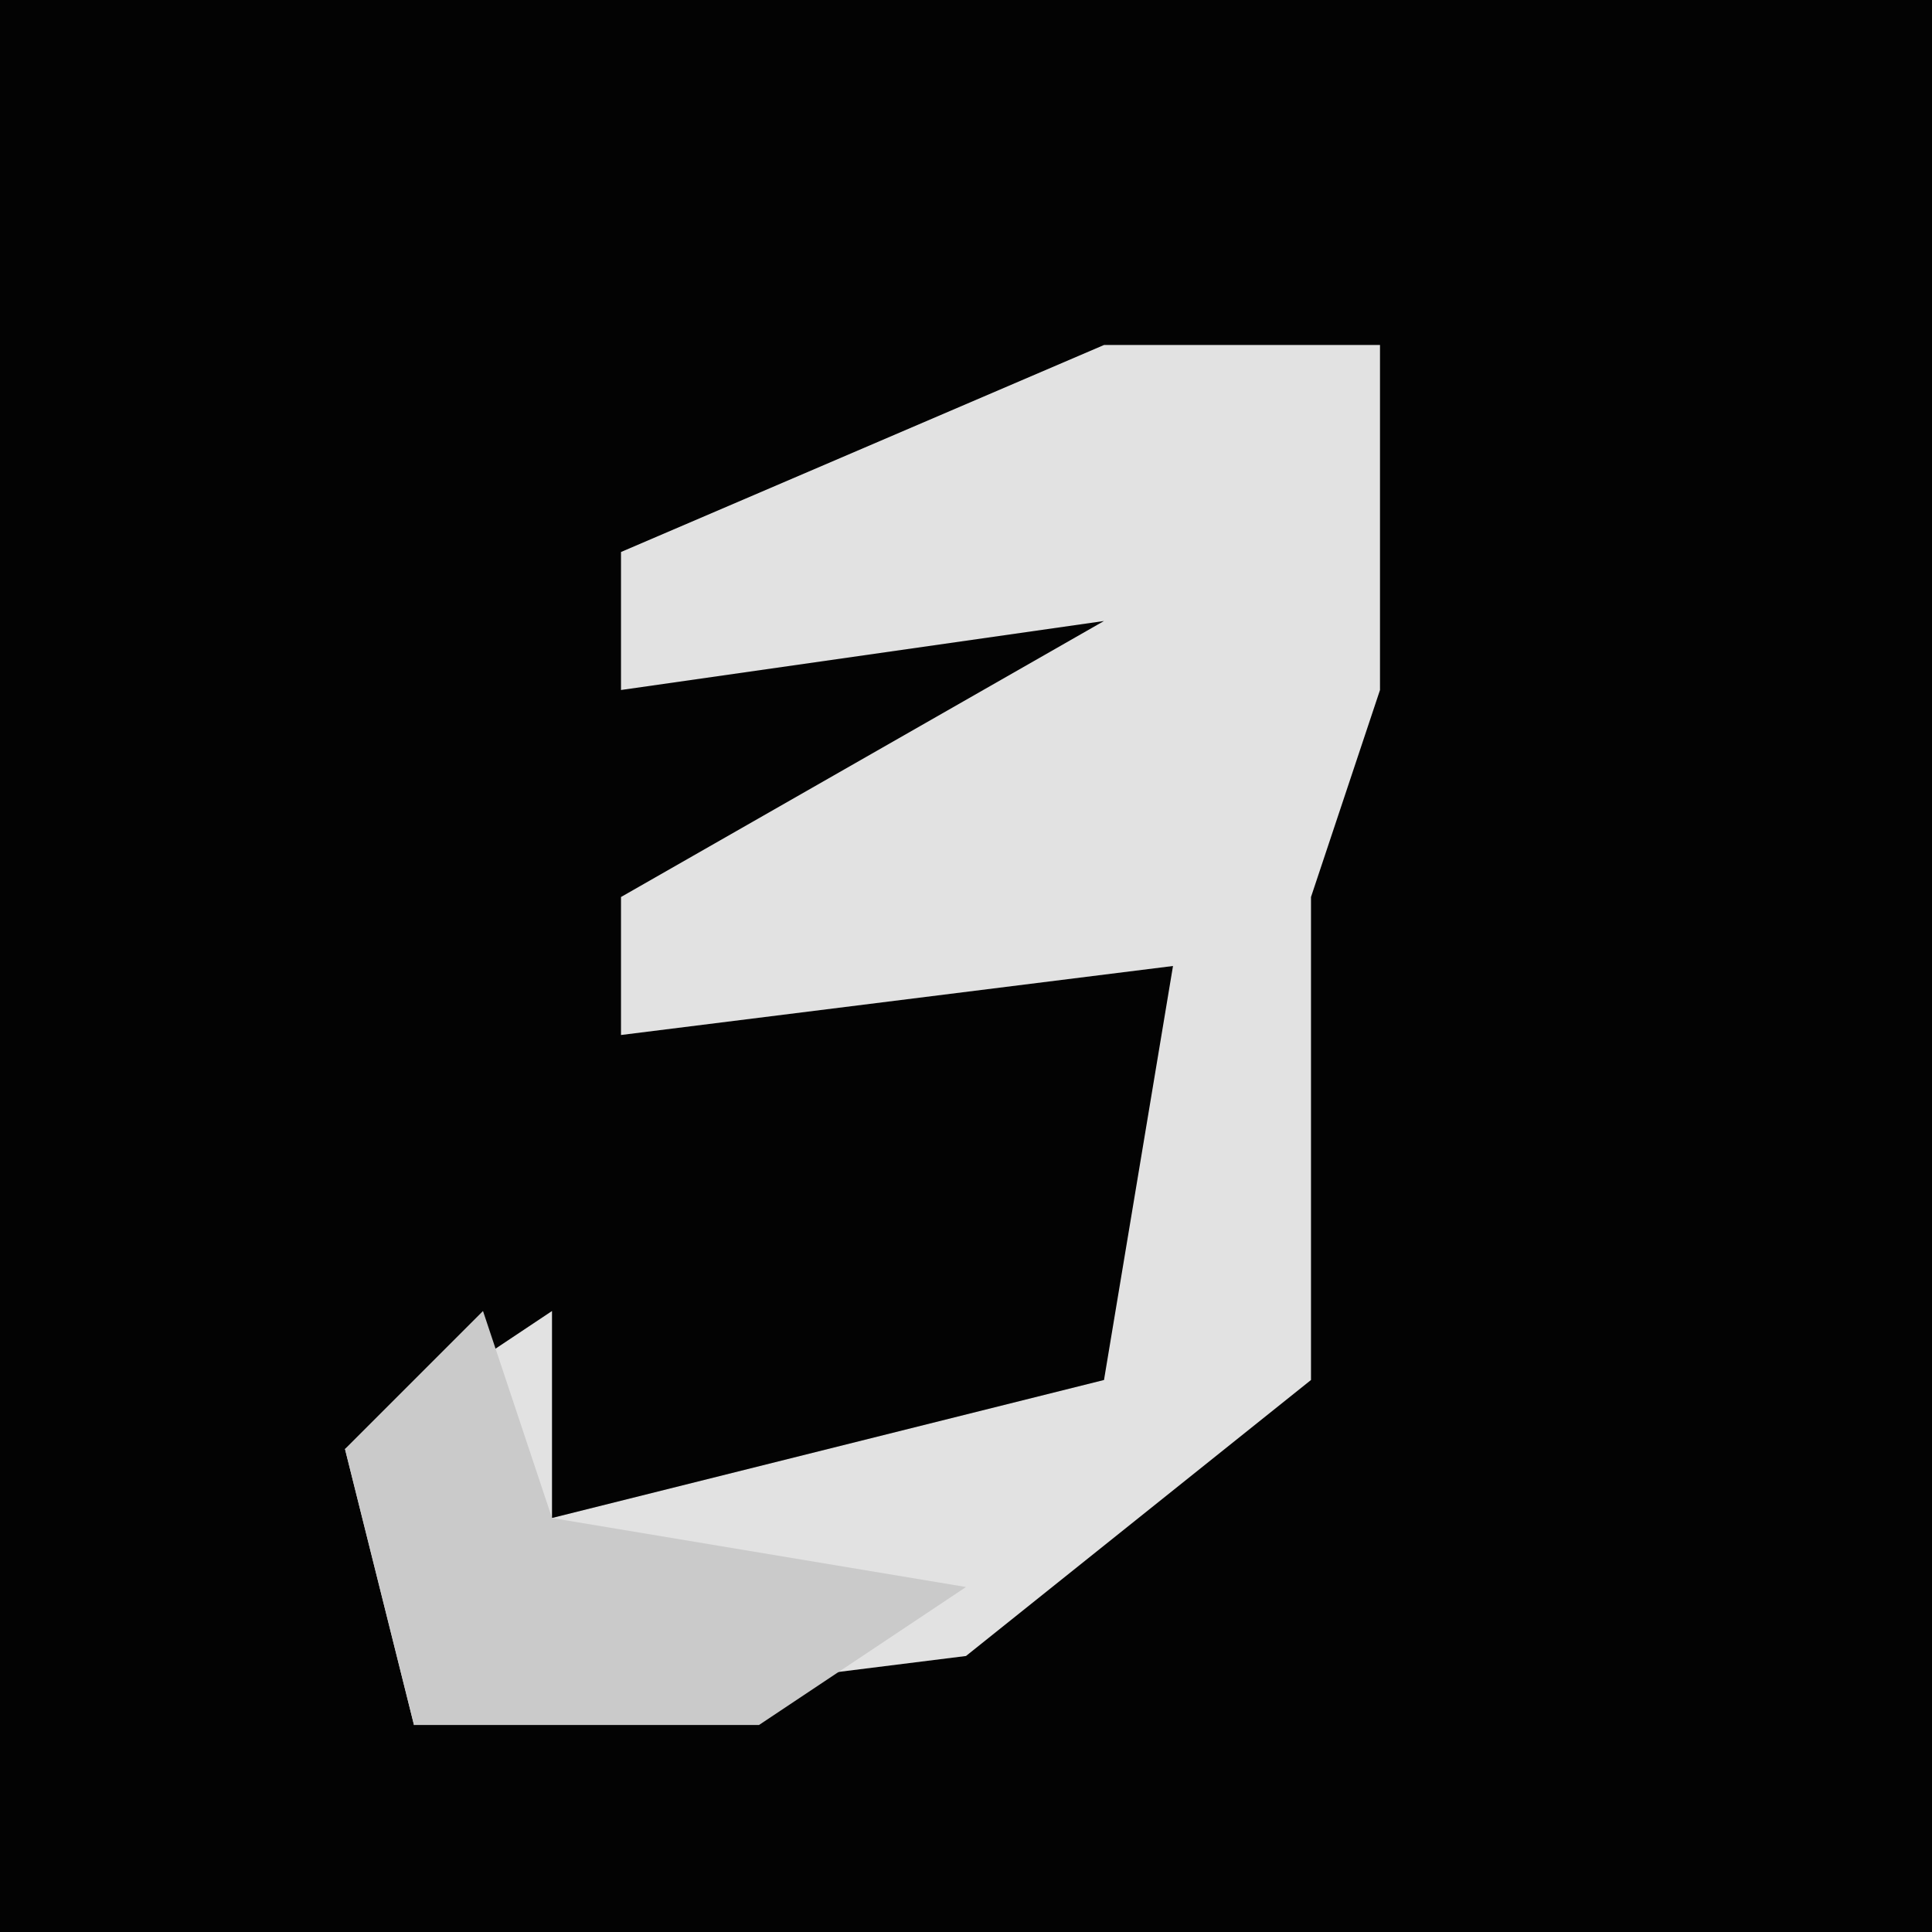 <?xml version="1.0" encoding="UTF-8"?>
<svg version="1.1" xmlns="http://www.w3.org/2000/svg" width="28" height="28">
<path d="M0,0 L28,0 L28,28 L0,28 Z " fill="#030303" transform="translate(0,0)"/>
<path d="M0,0 L4,0 L4,5 L3,8 L3,15 L-2,19 L-10,20 L-11,16 L-8,14 L-8,17 L0,15 L1,9 L-7,10 L-7,8 L0,4 L-7,5 L-7,3 Z " fill="#E2E2E2" transform="translate(16,5)"/>
<path d="M0,0 L1,3 L7,4 L4,6 L-1,6 L-2,2 Z " fill="#CACACA" transform="translate(7,19)"/>
</svg>
